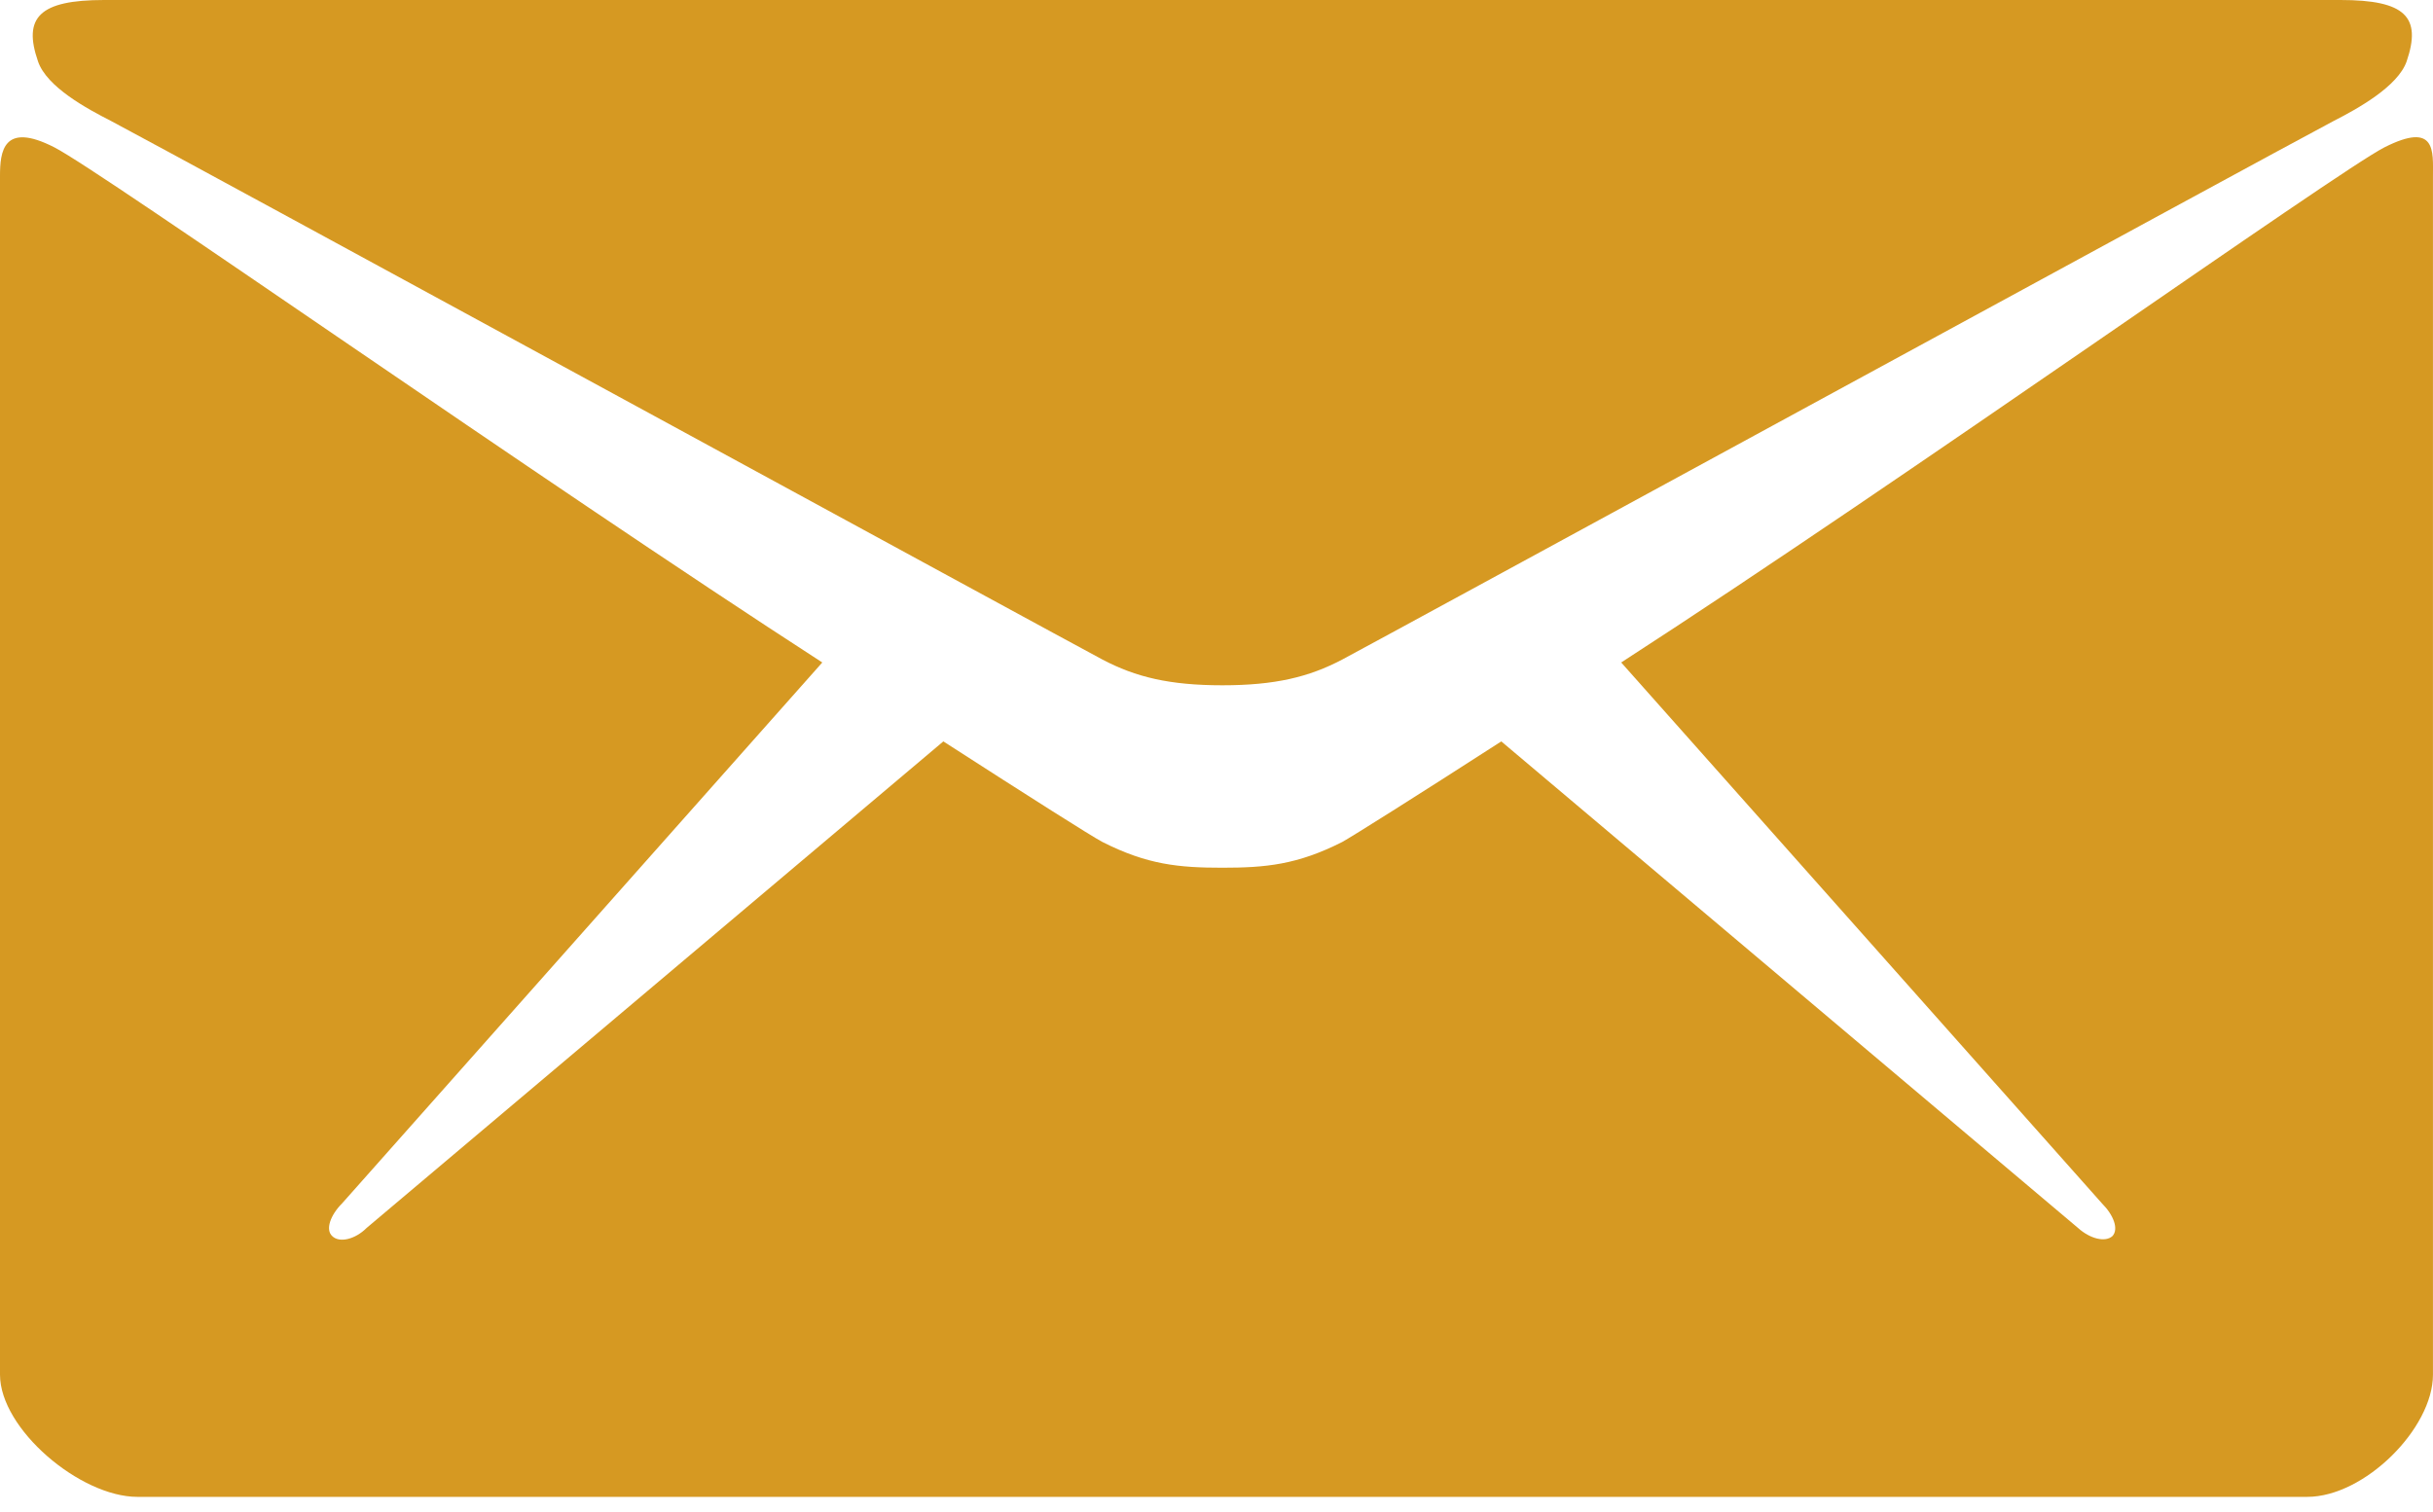 <svg width="74" height="46" viewBox="0 0 74 46" fill="none" xmlns="http://www.w3.org/2000/svg">
<path d="M3.38 3.682C5.336 4.714 32.517 19.531 33.531 20.065C34.544 20.599 35.576 20.848 37.177 20.848C38.778 20.848 39.81 20.599 40.824 20.065C41.838 19.531 69.018 4.714 70.975 3.682C71.704 3.309 72.931 2.633 73.198 1.868C73.66 0.516 73.162 0 71.188 0H37.177H3.166C1.192 0 0.694 0.534 1.156 1.868C1.423 2.65 2.65 3.309 3.38 3.682Z" fill="#D69922"/>
<path d="M72.522 4.483C71.064 5.23 57.971 14.551 49.309 20.154L63.93 36.608C64.286 36.964 64.446 37.391 64.251 37.604C64.037 37.8 63.575 37.693 63.201 37.355L45.662 22.555C43.012 24.263 41.144 25.437 40.824 25.615C39.454 26.309 38.493 26.398 37.177 26.398C35.861 26.398 34.9 26.309 33.531 25.615C33.193 25.437 31.343 24.263 28.692 22.555L11.153 37.355C10.797 37.711 10.317 37.818 10.104 37.604C9.89 37.408 10.05 36.964 10.406 36.608L25.01 20.154C16.347 14.551 3.113 5.23 1.654 4.483C0.089 3.682 0 4.625 0 5.354C0 6.084 0 41.82 0 41.82C0 43.474 2.437 45.538 4.18 45.538H37.177H70.174C71.917 45.538 73.999 43.456 73.999 41.82C73.999 41.82 73.999 6.066 73.999 5.354C73.999 4.607 74.105 3.682 72.522 4.483Z" fill="#D69922"/>
</svg>

